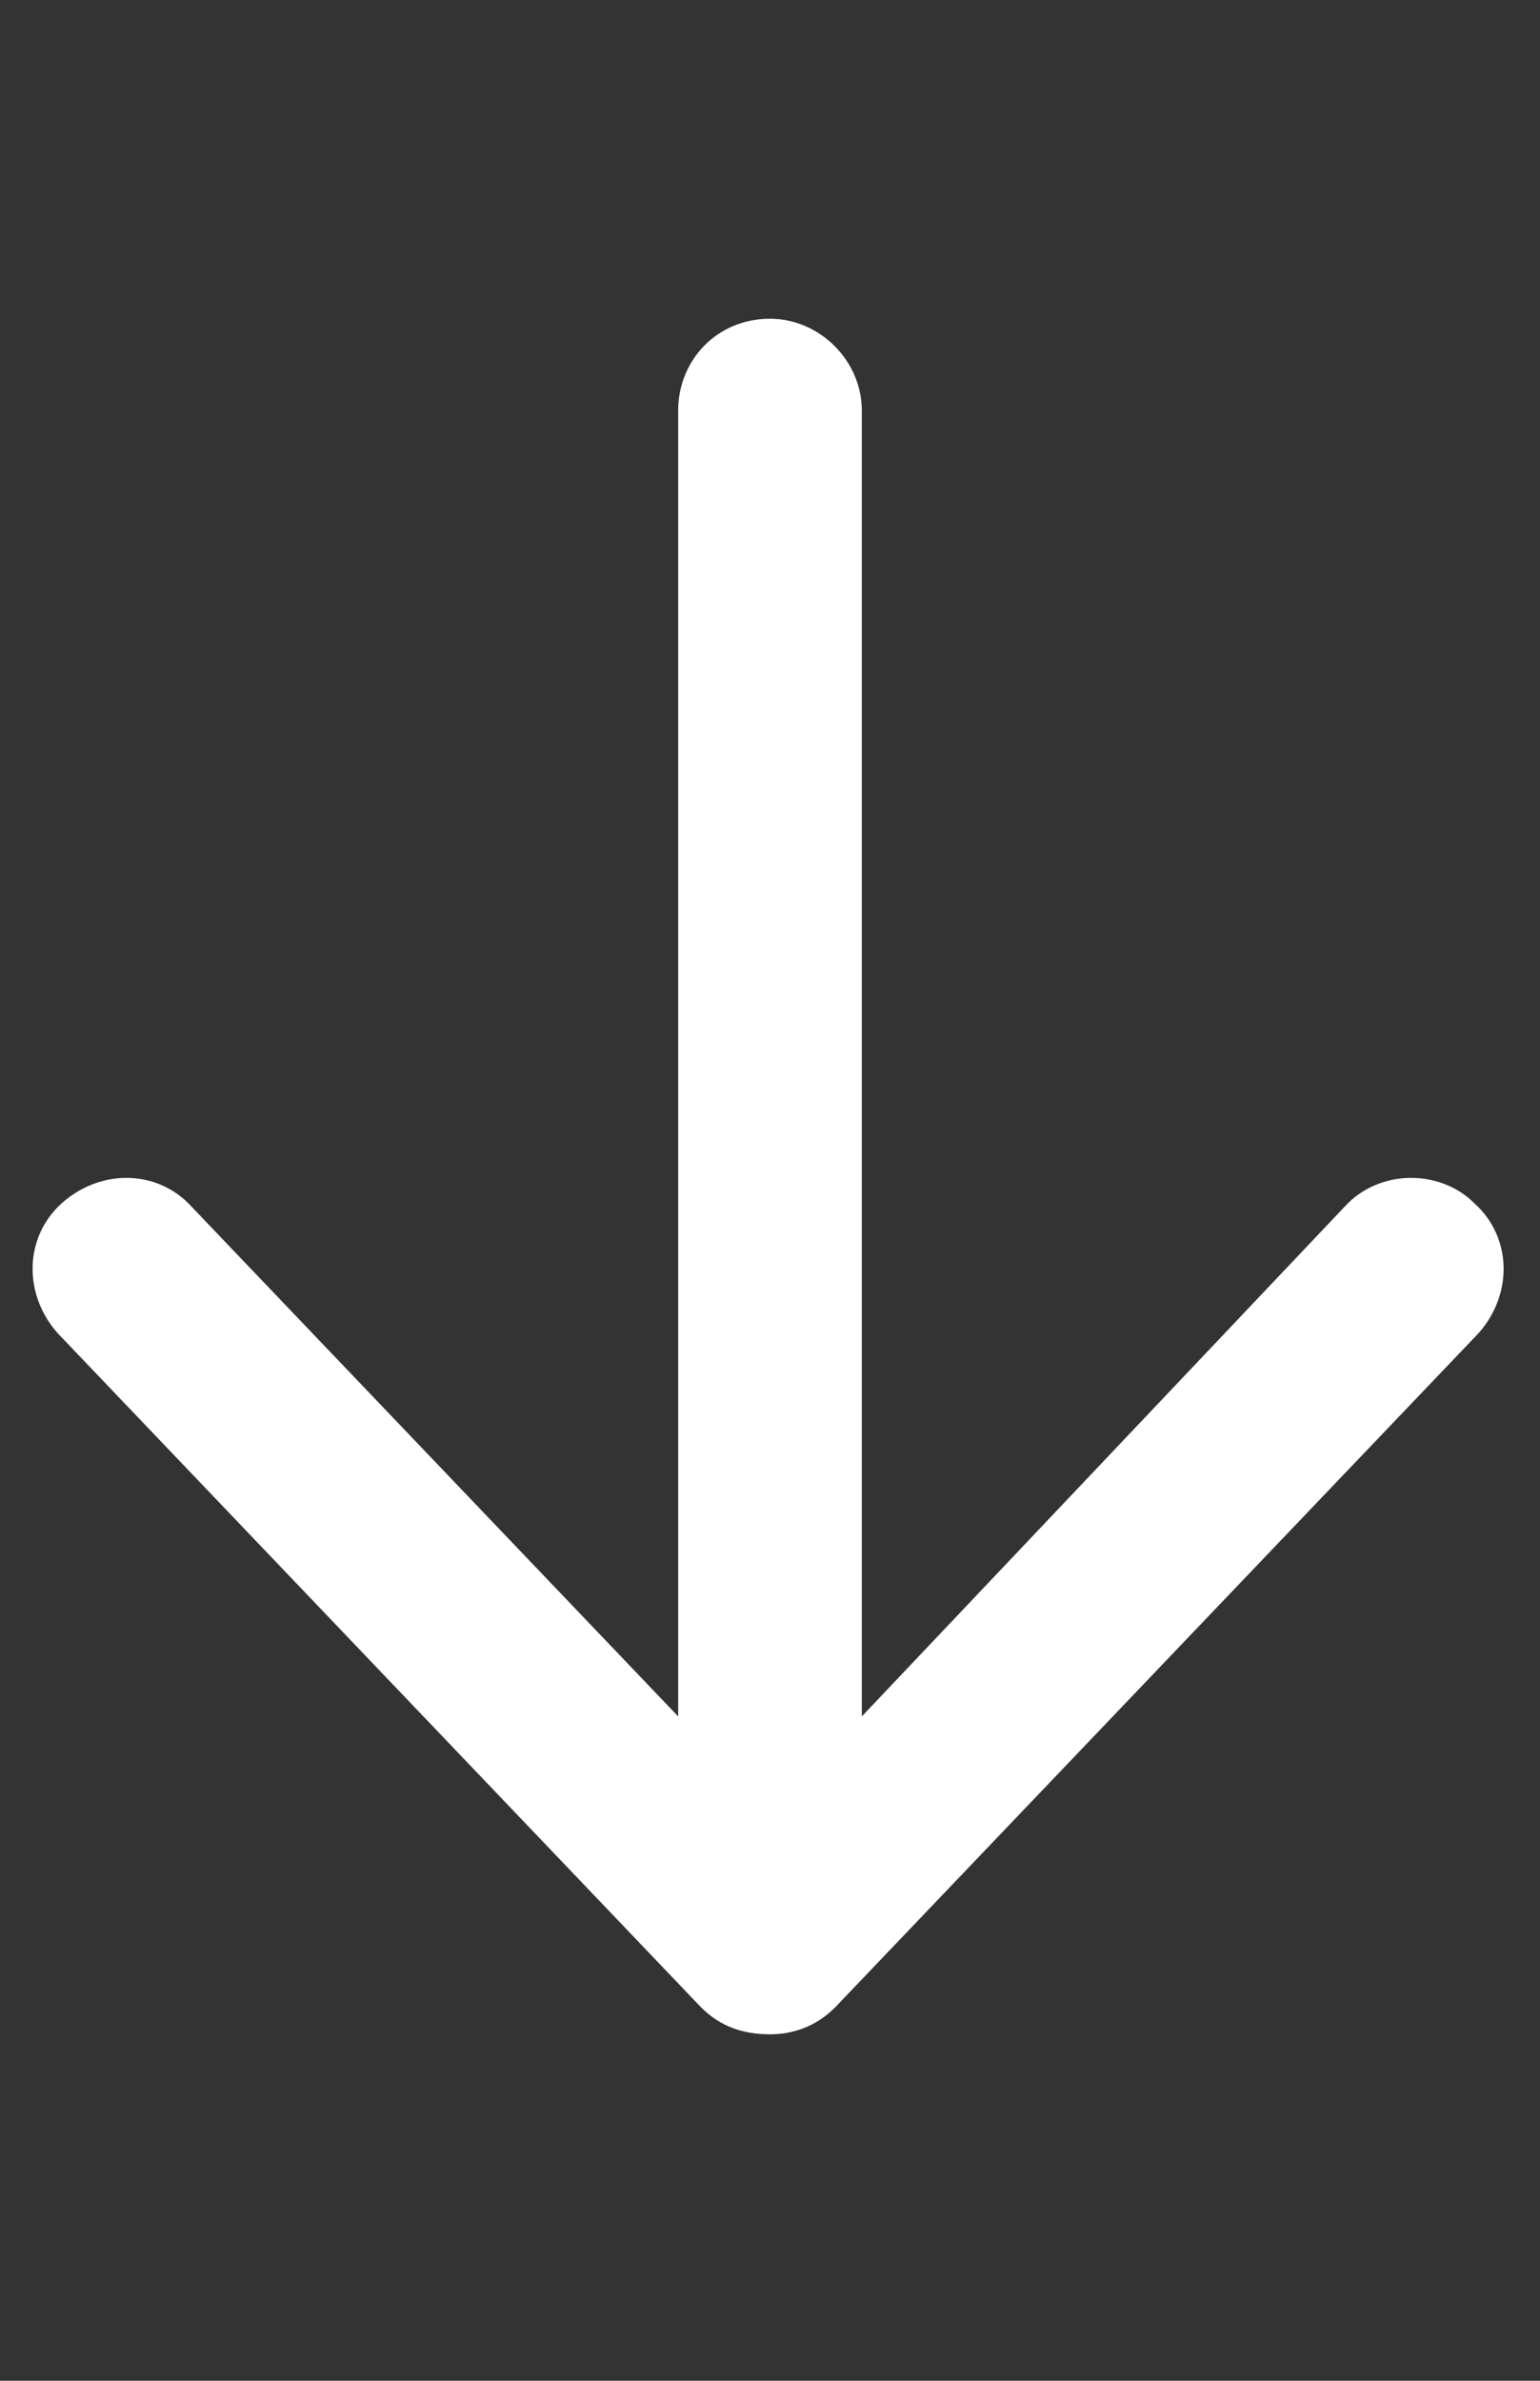 <svg width="11" height="17" viewBox="0 0 11 17" fill="none" xmlns="http://www.w3.org/2000/svg">
<rect x="0" y="0" width="11" height="17" fill="#333333" stroke="none"/>
<path d="M5.008 14.334L0.414 9.522C0.168 9.248 0.168 8.838 0.441 8.592C0.715 8.346 1.125 8.346 1.371 8.619L4.844 12.256V2.932C4.844 2.576 5.117 2.276 5.5 2.276C5.855 2.276 6.156 2.576 6.156 2.932V12.256L9.602 8.619C9.848 8.346 10.285 8.346 10.531 8.592C10.805 8.838 10.805 9.248 10.559 9.522L5.965 14.334C5.828 14.471 5.664 14.526 5.5 14.526C5.309 14.526 5.145 14.471 5.008 14.334Z" fill="white"/>
</svg>
